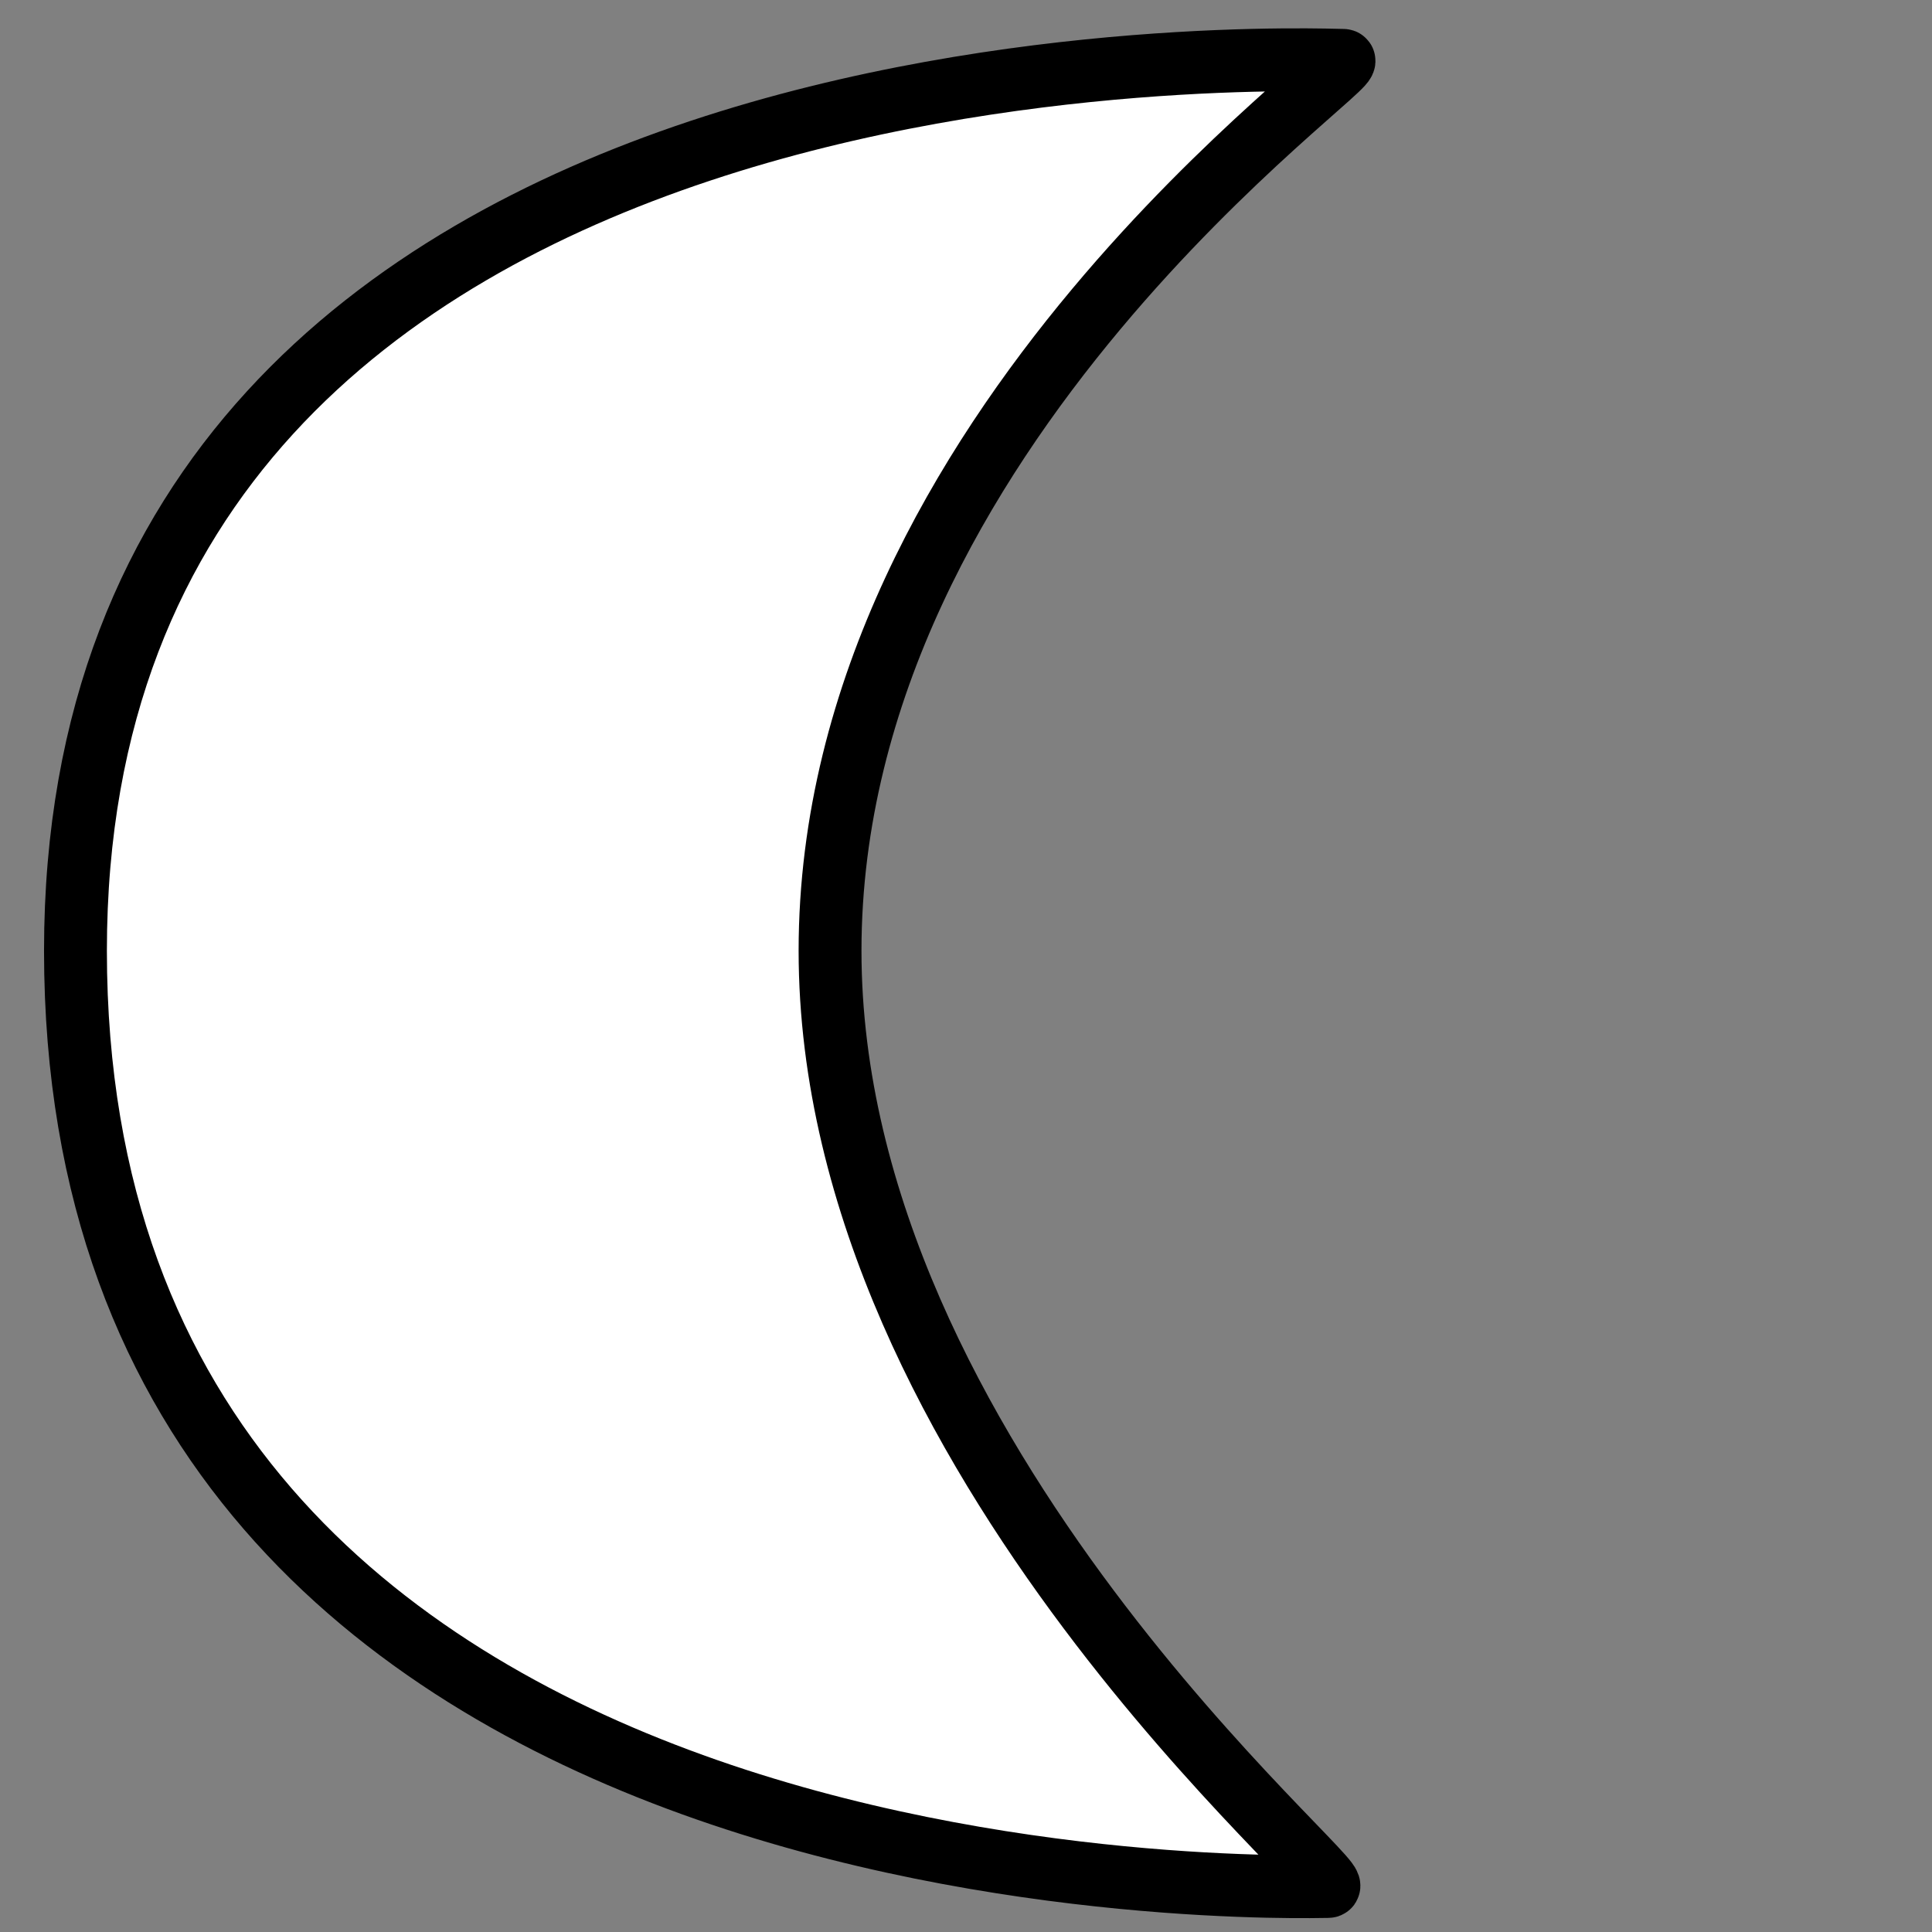 <?xml version="1.0" encoding="UTF-8" standalone="no"?>
<!DOCTYPE svg PUBLIC "-//W3C//DTD SVG 1.1//EN" "http://www.w3.org/Graphics/SVG/1.1/DTD/svg11.dtd">
<svg width="100%" height="100%" viewBox="0 0 128 128" version="1.1" xmlns="http://www.w3.org/2000/svg" xmlns:xlink="http://www.w3.org/1999/xlink" xml:space="preserve" xmlns:serif="http://www.serif.com/" style="fill-rule:evenodd;clip-rule:evenodd;stroke-linecap:round;stroke-linejoin:round;stroke-miterlimit:1.5;">
    <rect x="0" y="0" width="128" height="128" fill="#808080" stroke="none"/>
    <g transform="matrix(0.953,0,0,0.953,3,3)">
        <path d="M90.23,1.049C91.978,1.049 54.557,26.579 54.557,62.951C54.557,98.273 90.929,128 89.18,128C87.432,128 2.098,130.798 2.098,62.951C2.098,-2.798 88.481,1.049 90.23,1.049Z" style="fill:white;stroke:black;stroke-width:4.37px;"/>
    </g>
</svg>
